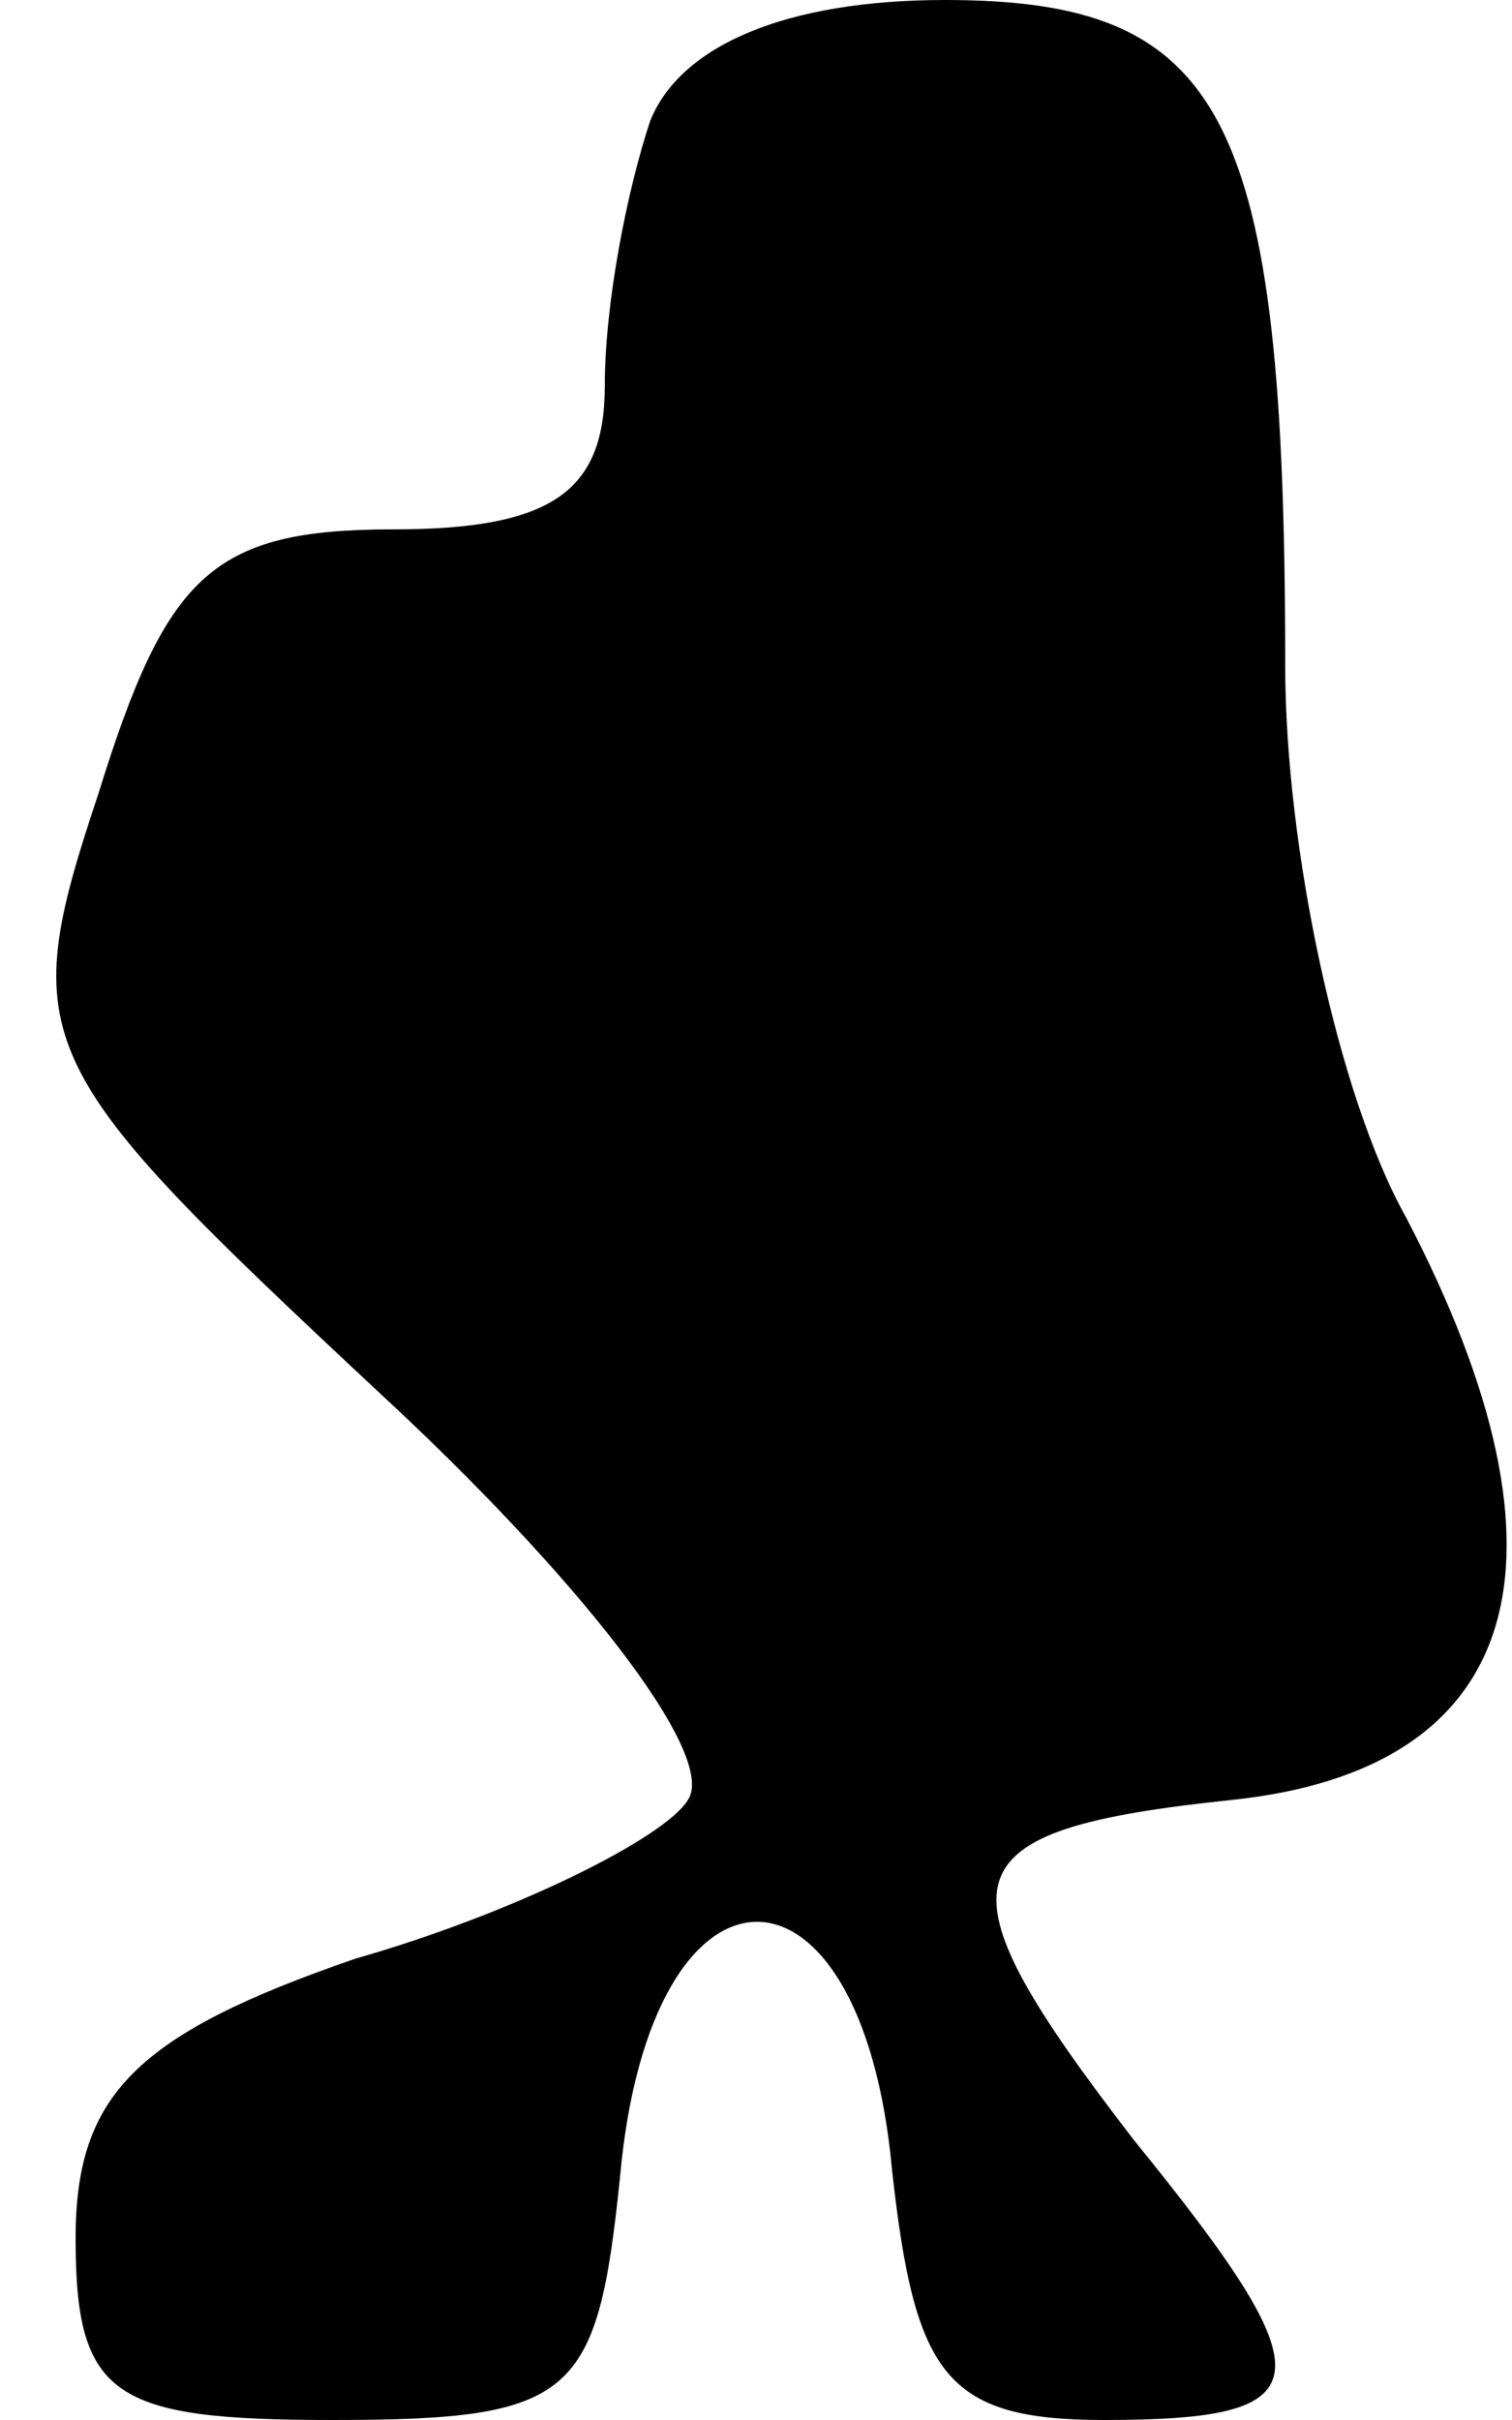 <?xml version="1.0" standalone="no"?>
<!DOCTYPE svg PUBLIC "-//W3C//DTD SVG 20010904//EN"
 "http://www.w3.org/TR/2001/REC-SVG-20010904/DTD/svg10.dtd">
<svg version="1.0" xmlns="http://www.w3.org/2000/svg"
 width="20pt" height="32pt" viewBox="0 0 20 32"
 preserveAspectRatio="xMidYMid meet">
<g transform="translate(0,32) scale(0.1,-0.1)"
fill="#000000" stroke="none">
<path fill="#000000" stroke="none" d="M86 304 c-3 -9 -6 -24 -6 -35 0 -14 -7
-19 -28 -19 -24 0 -30 -6 -39 -35 -11 -33 -9 -36 37 -79 26 -24 45 -48 41 -54
-3 -5 -23 -15 -44 -21 -29 -10 -37 -18 -37 -37 0 -21 5 -24 34 -24 32 0 35 3
38 32 4 45 32 45 36 1 3 -27 7 -33 28 -33 29 0 30 5 4 37 -27 35 -25 41 13 45
38 4 47 31 23 77 -9 16 -16 49 -16 73 0 73 -8 88 -45 88 -21 0 -35 -6 -39 -16z"/>
</g>
</svg>
